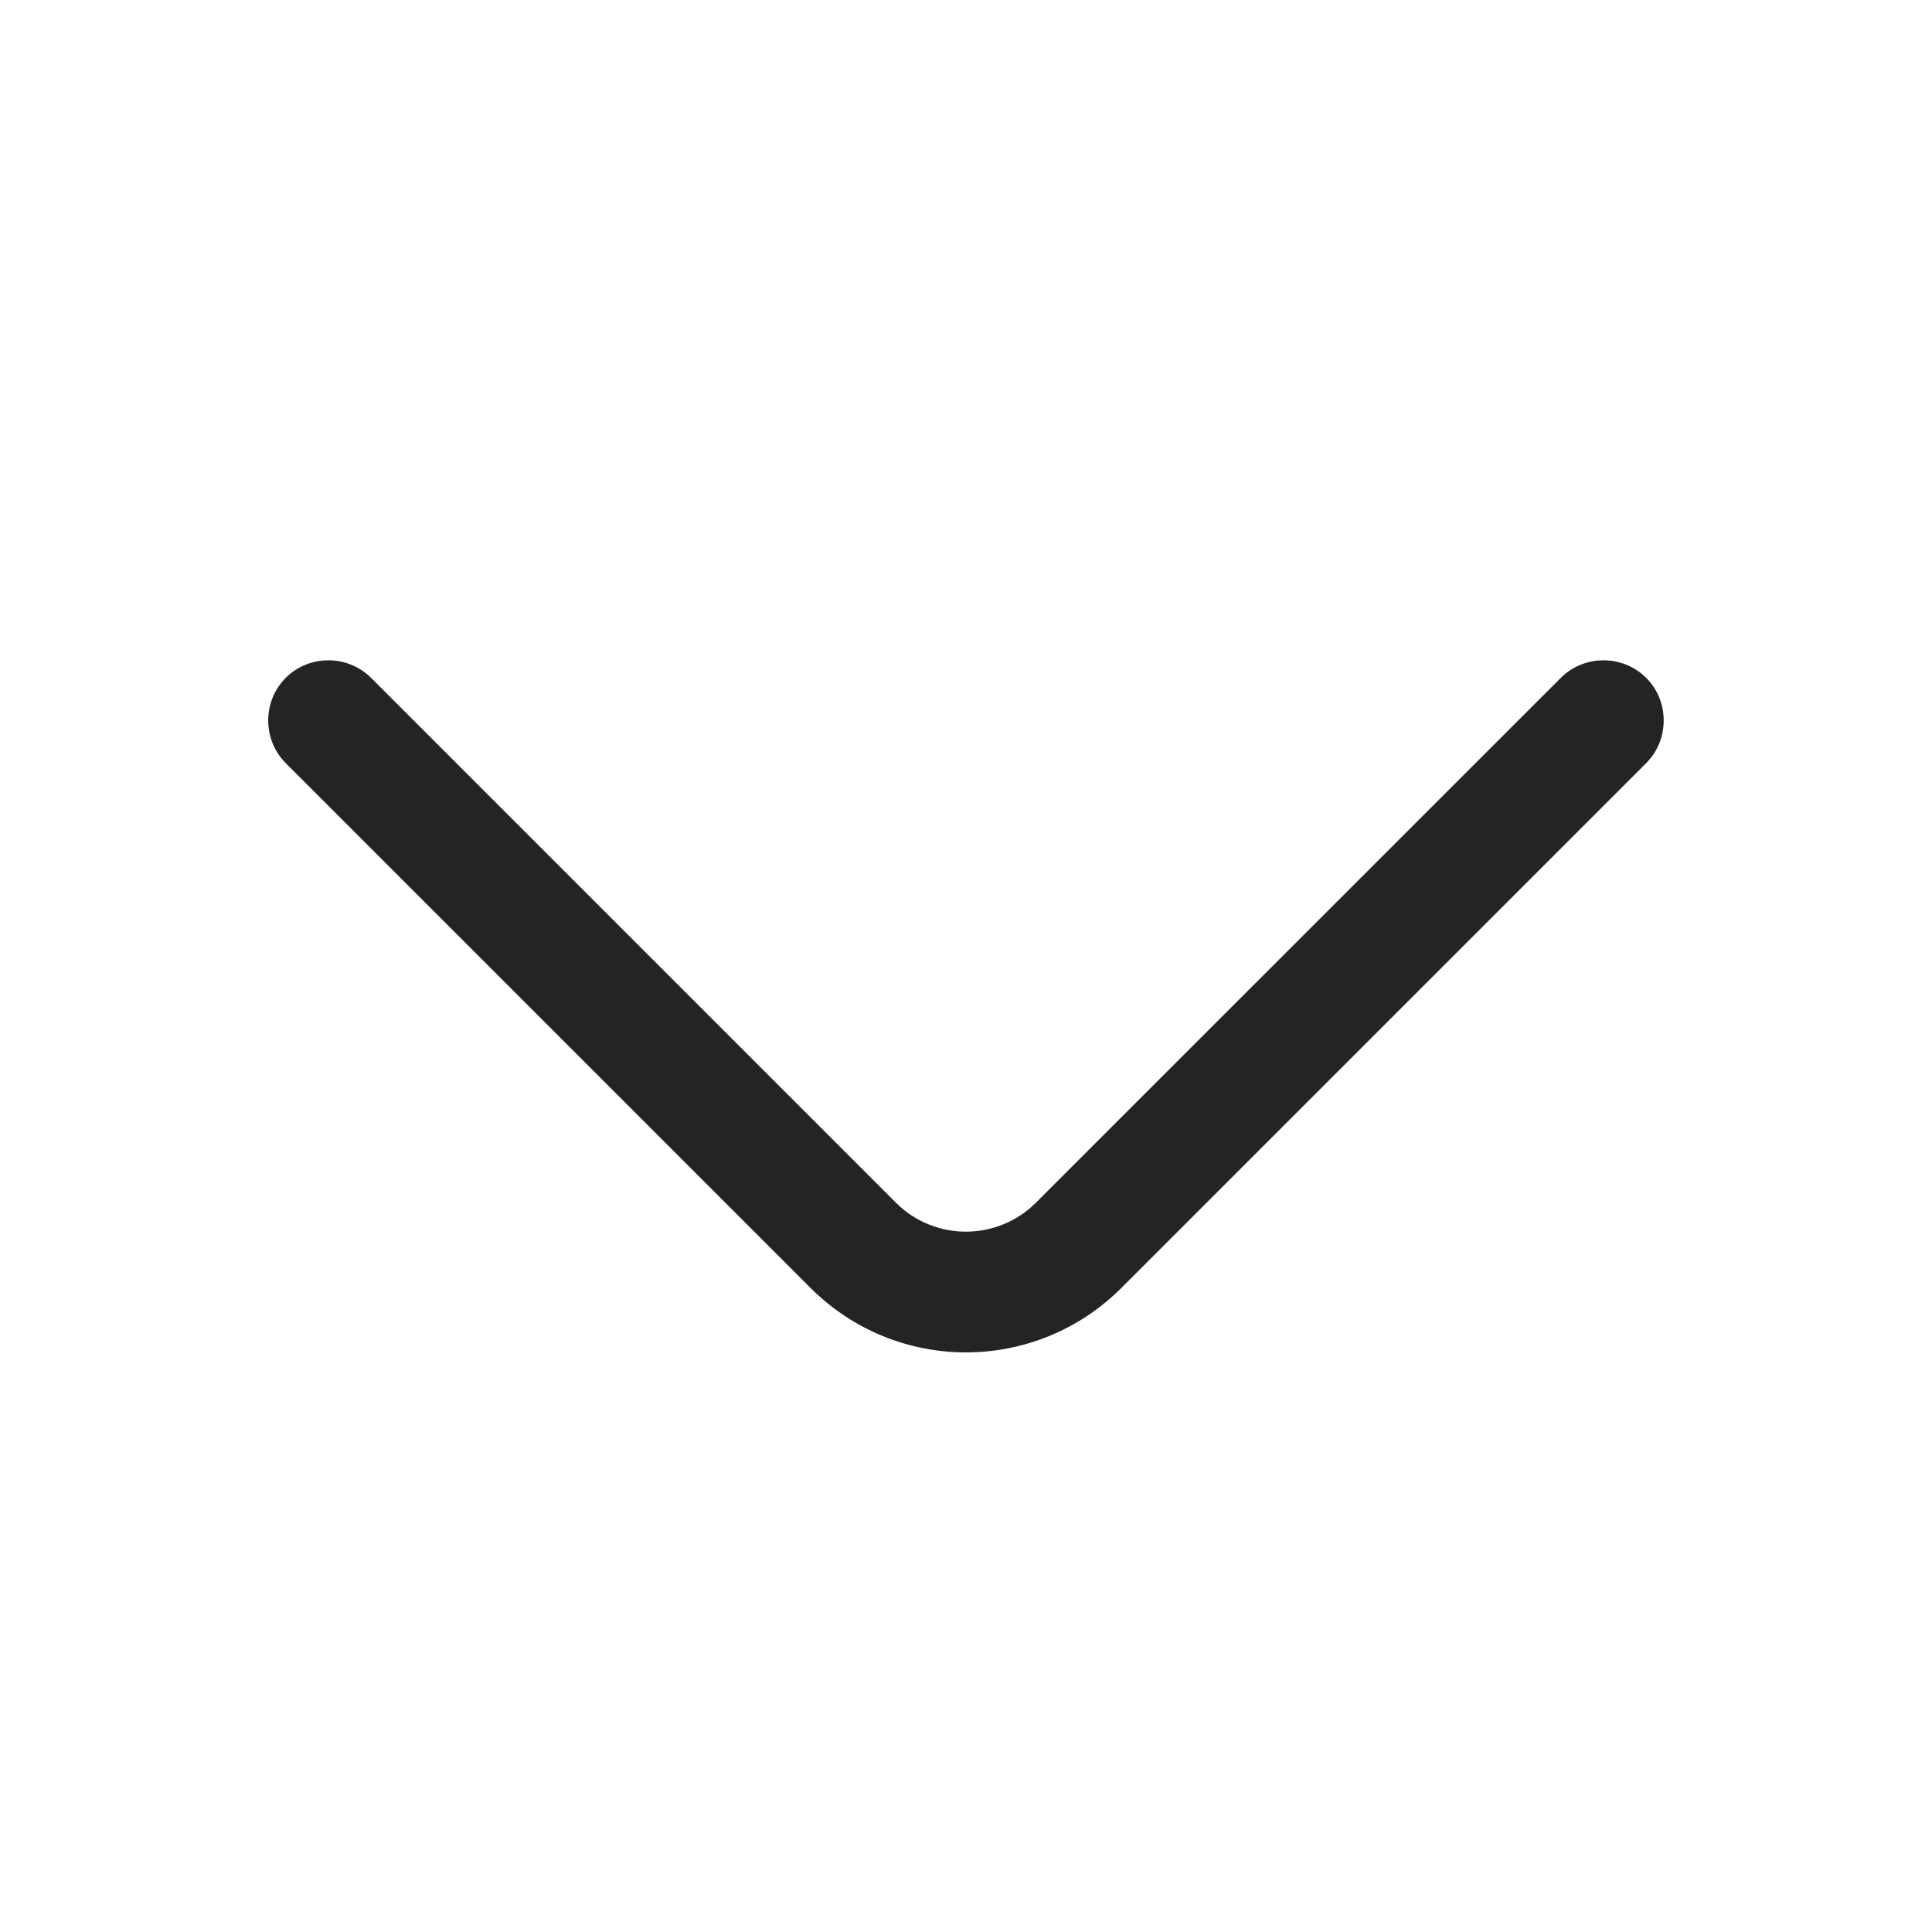<svg width="20" height="20" viewBox="0 0 20 20" fill="none" xmlns="http://www.w3.org/2000/svg">
<path d="M9.999 14C9.416 14 8.833 13.775 8.391 13.333L2.958 7.9C2.716 7.658 2.716 7.258 2.958 7.017C3.199 6.775 3.599 6.775 3.841 7.017L9.274 12.45C9.674 12.85 10.324 12.85 10.724 12.45L16.158 7.017C16.399 6.775 16.799 6.775 17.041 7.017C17.283 7.258 17.283 7.658 17.041 7.9L11.608 13.333C11.166 13.775 10.583 14 9.999 14Z" fill="#242424"/>
</svg>
